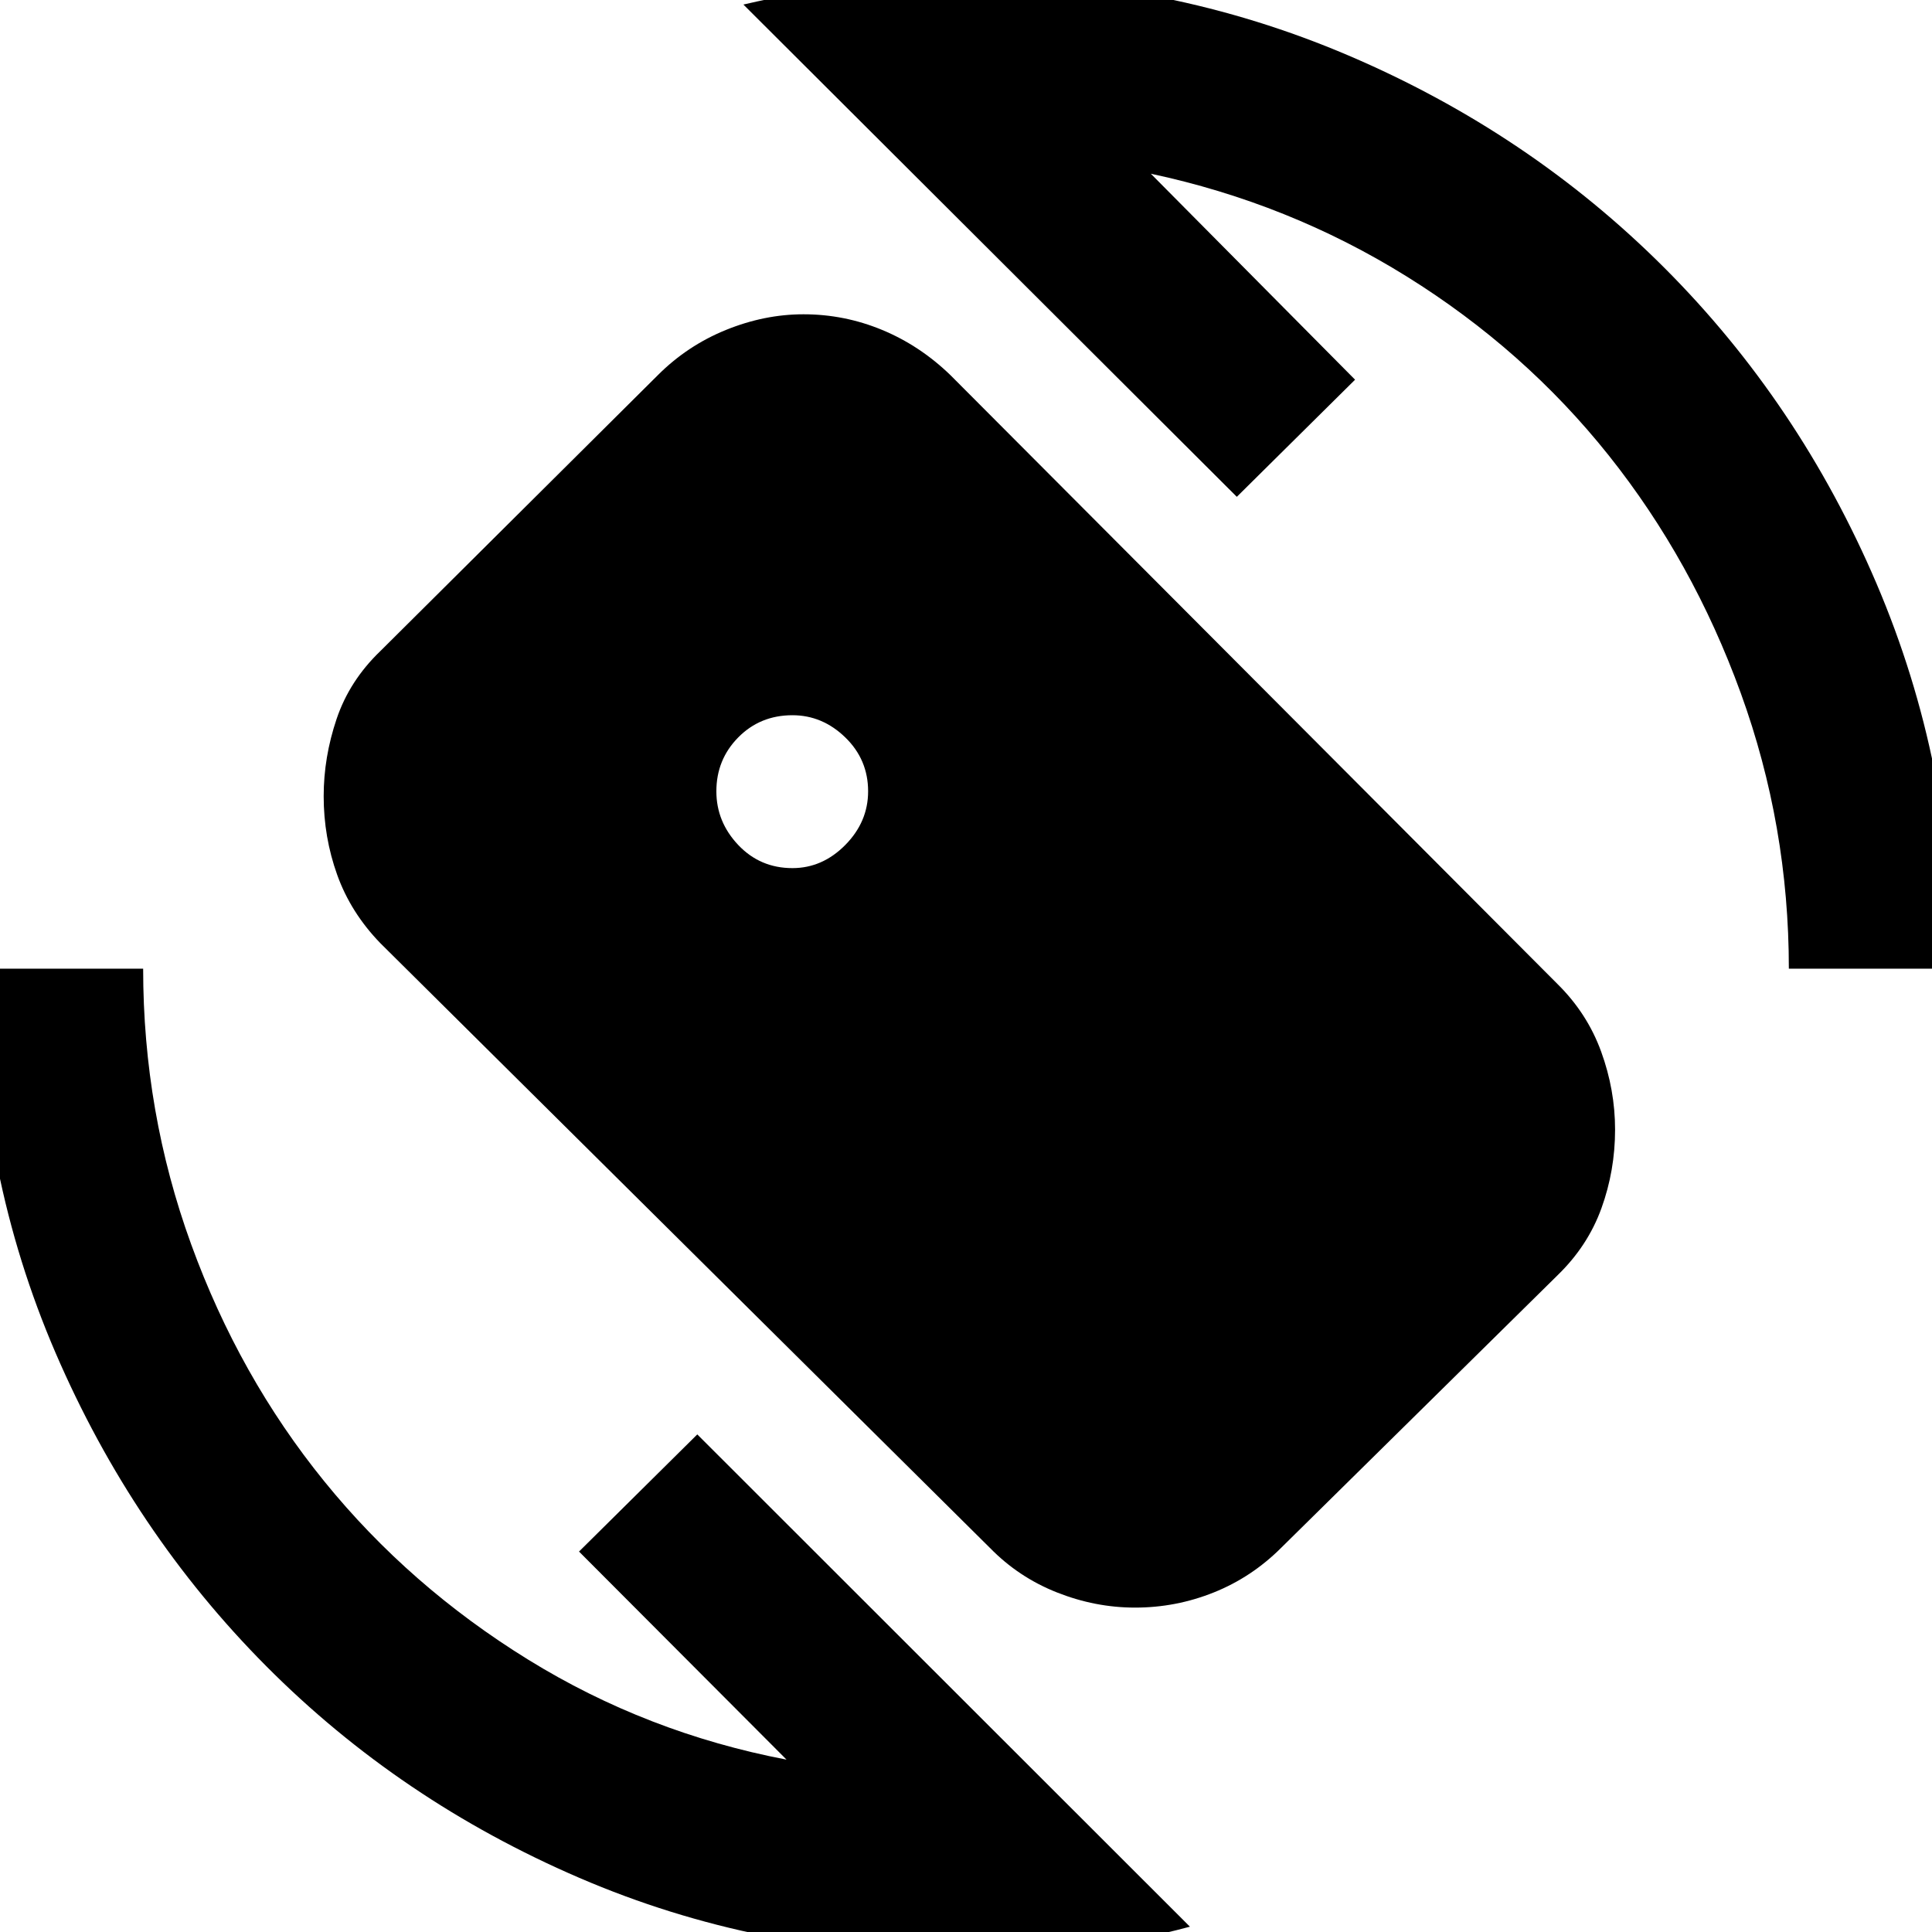 <svg xmlns="http://www.w3.org/2000/svg" height="40" viewBox="0 -960 960 960" width="40"><path d="M478.67 11.46q-101.74 0-190.81-38.37-89.08-38.37-155.5-105.12T27.57-287.86Q-10.8-376.93-10.8-478.67h81.93q0 71.32 23.87 136.99 23.87 65.67 66.16 117.78 42.29 52.12 101.25 88.54 58.95 36.42 128.42 49.71L287.71-189.04l58.77-58.21L591.27-2.64Q563.65 4.8 535.19 8.13q-28.47 3.33-56.52 3.33Zm410.2-490.13q0-71.08-23.87-136.87-23.87-65.78-65.68-118.23t-100.36-88.87q-58.55-36.42-127.12-51.04l101.49 102.35-58.76 58.2-245.18-244.61q27.63-6.39 54.57-9.72 26.94-3.34 54.71-3.34 101.5 0 191.36 38.37 89.85 38.37 156.94 105.46t105.46 156.94q38.37 89.86 38.37 191.36h-81.93Zm-396.99 287.8L188.92-491.41q-14.66-15.17-21.38-33.91-6.71-18.74-6.71-39.04 0-19.37 6.42-38.39t21.74-33.73l137.79-137.01q14.72-14.75 33.88-22.54 19.16-7.8 38.6-7.8 20.32 0 39.07 7.77t33.93 22.46l301.65 302.56q14.79 14.59 21.7 33.61t6.91 38.76q0 20.31-6.78 39.05-6.77 18.74-21.86 33.35l-137.31 135.4q-14.64 14.61-33.43 22.14-18.79 7.54-39.14 7.54-19.77 0-38.82-7.54-19.05-7.53-33.3-22.14Zm-98.13-337.77q14.9 0 26.26-11.49 11.35-11.49 11.35-26.68 0-15.76-11.35-26.78-11.36-11.02-26.26-11.02-16.04 0-26.92 11.02-10.87 11.02-10.87 26.78 0 15.19 10.87 26.68 10.88 11.49 26.92 11.49Z"/></svg>